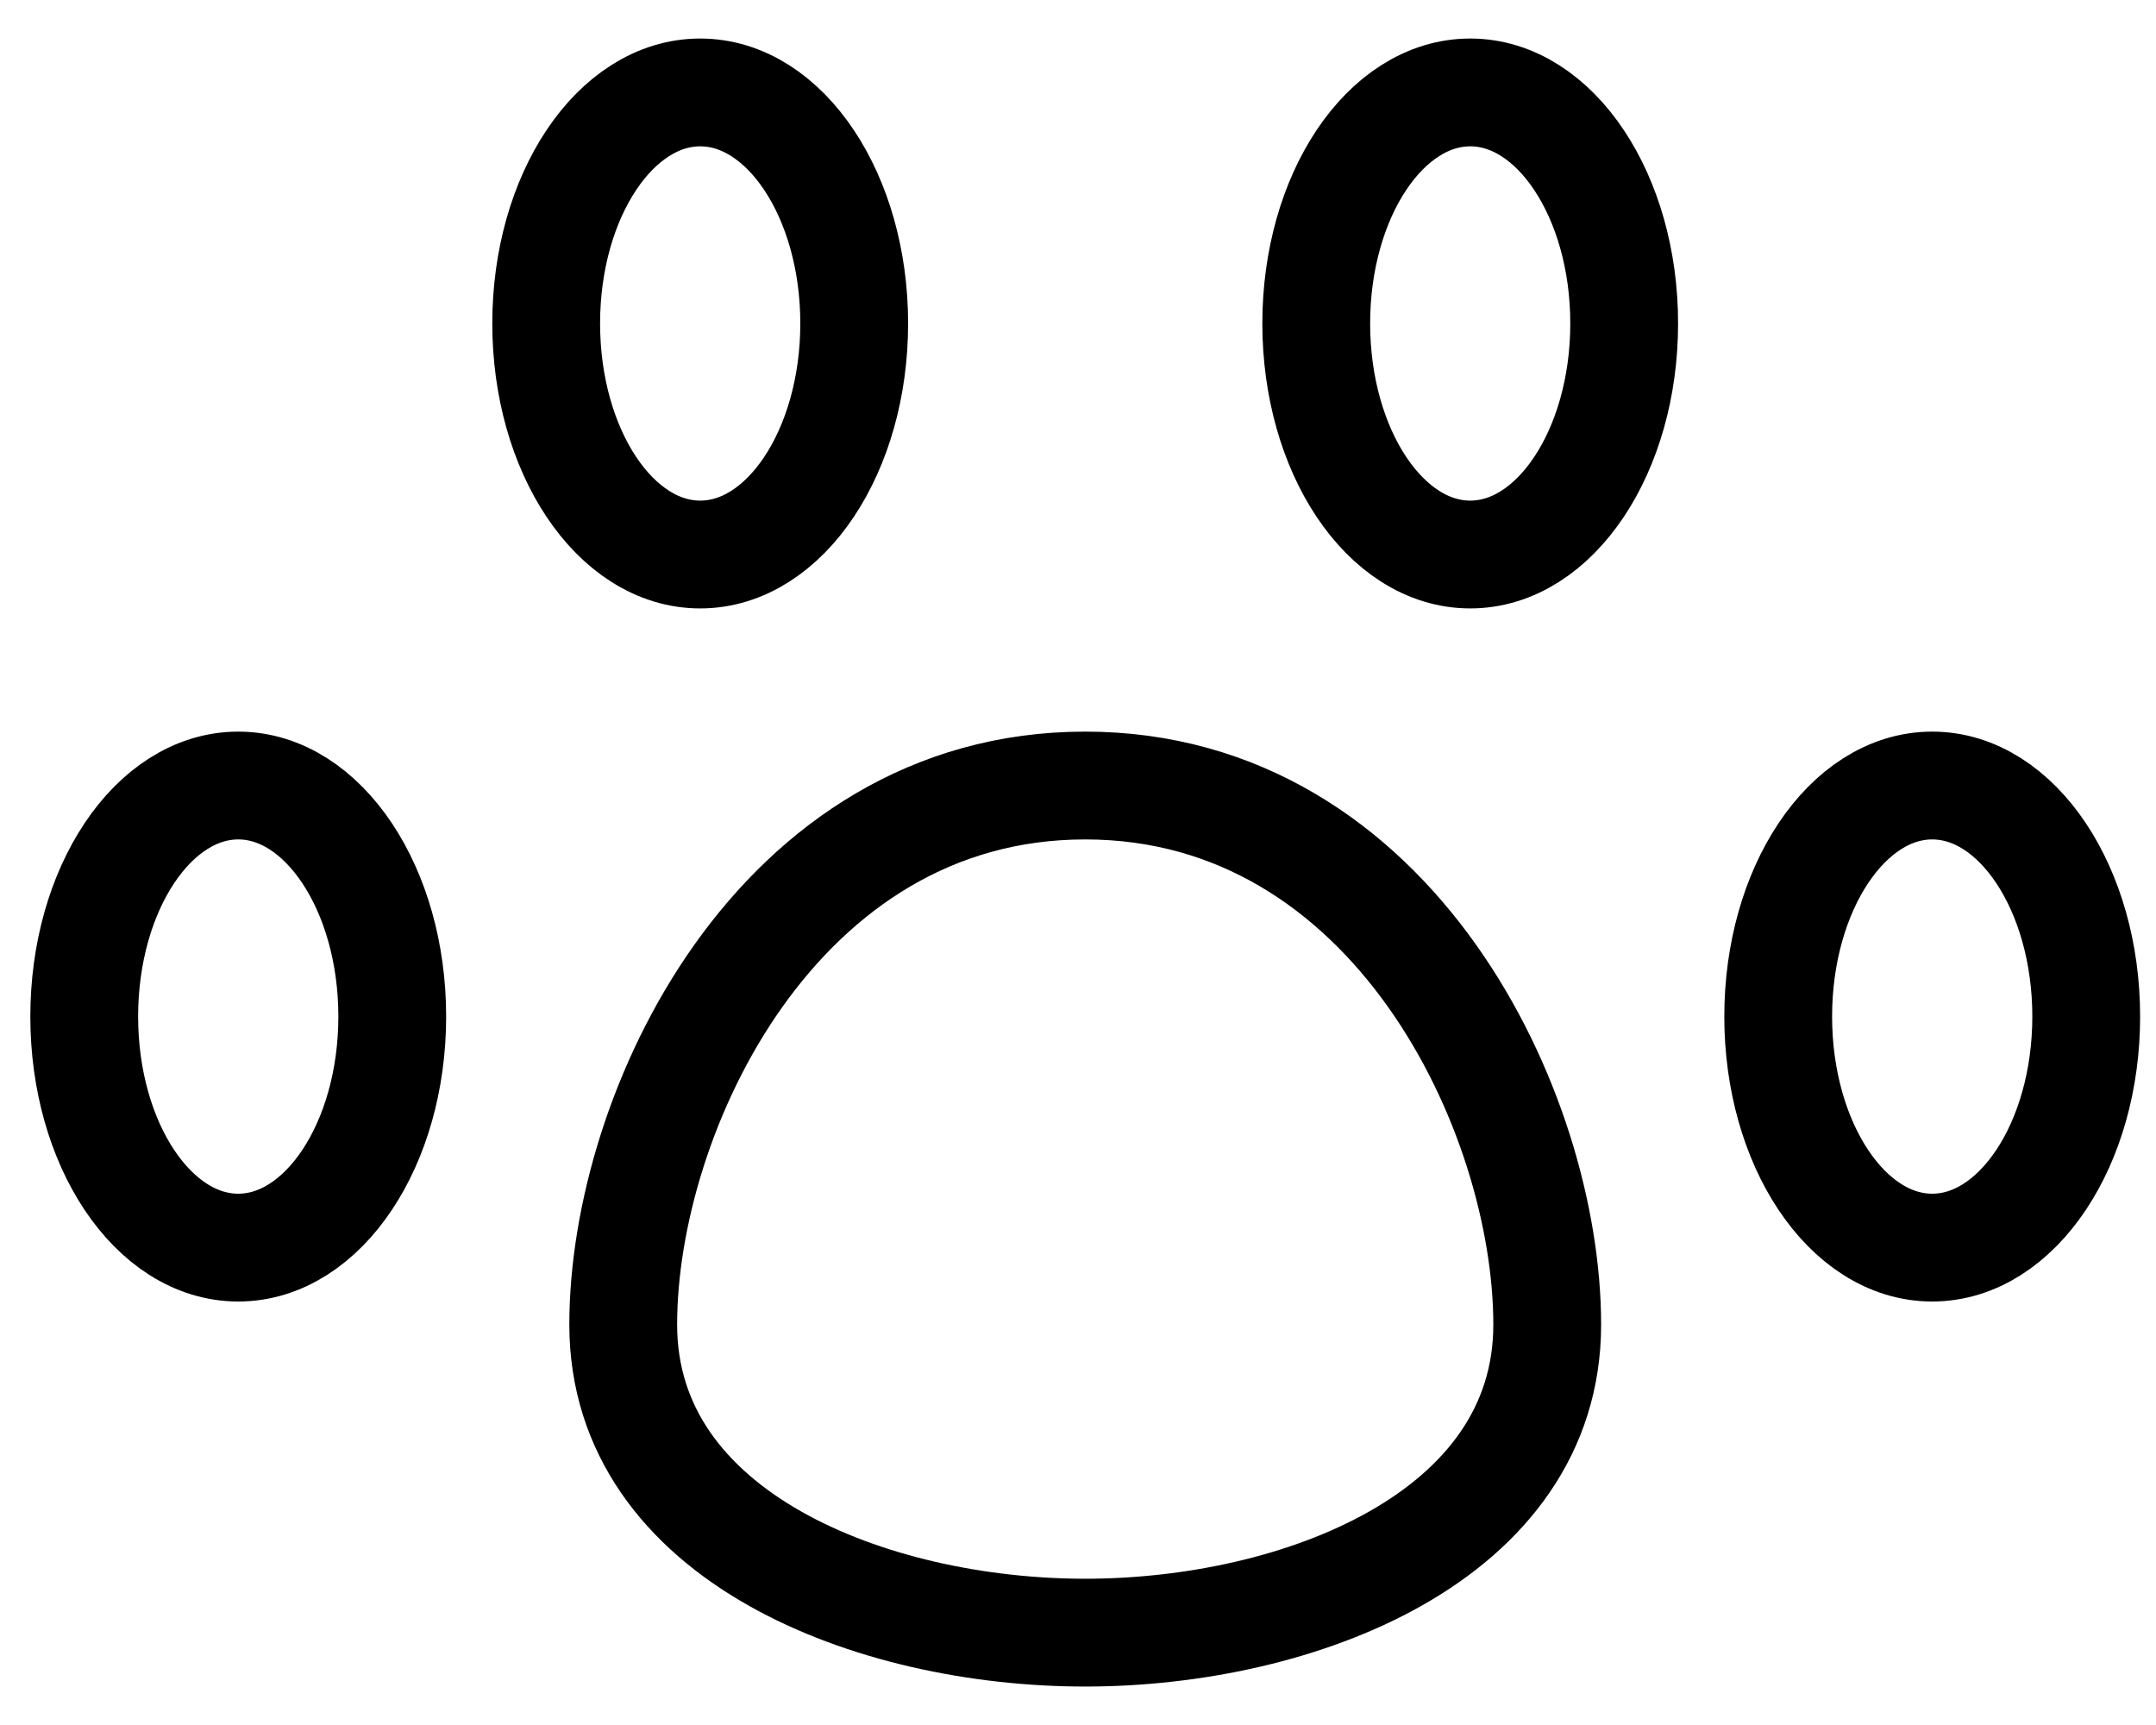 <svg width="30" height="24" viewBox="0 0 30 24" fill="none" xmlns="http://www.w3.org/2000/svg">
<path d="M3.315 17.358C4.498 17.358 5.458 15.918 5.458 14.143C5.458 12.369 4.498 10.929 3.315 10.929C2.132 10.929 1.172 12.369 1.172 14.143C1.172 15.918 2.132 17.358 3.315 17.358ZM9.743 7.715C10.926 7.715 11.886 6.275 11.886 4.5C11.886 2.726 10.926 1.286 9.743 1.286C8.56 1.286 7.6 2.726 7.6 4.5C7.6 6.275 8.56 7.715 9.743 7.715ZM20.458 7.715C21.64 7.715 22.6 6.275 22.6 4.5C22.6 2.726 21.64 1.286 20.458 1.286C19.275 1.286 18.315 2.726 18.315 4.5C18.315 6.275 19.275 7.715 20.458 7.715ZM26.886 17.358C28.069 17.358 29.029 15.918 29.029 14.143C29.029 12.369 28.069 10.929 26.886 10.929C25.703 10.929 24.743 12.369 24.743 14.143C24.743 15.918 25.703 17.358 26.886 17.358ZM21.529 18.429C21.529 21.386 18.058 22.715 15.1 22.715C12.143 22.715 8.672 21.386 8.672 18.429C8.672 15.472 10.815 10.929 15.1 10.929C19.386 10.929 21.529 15.472 21.529 18.429Z" stroke="black" stroke-width="1.5" stroke-linecap="round" stroke-linejoin="round"/>
</svg>
